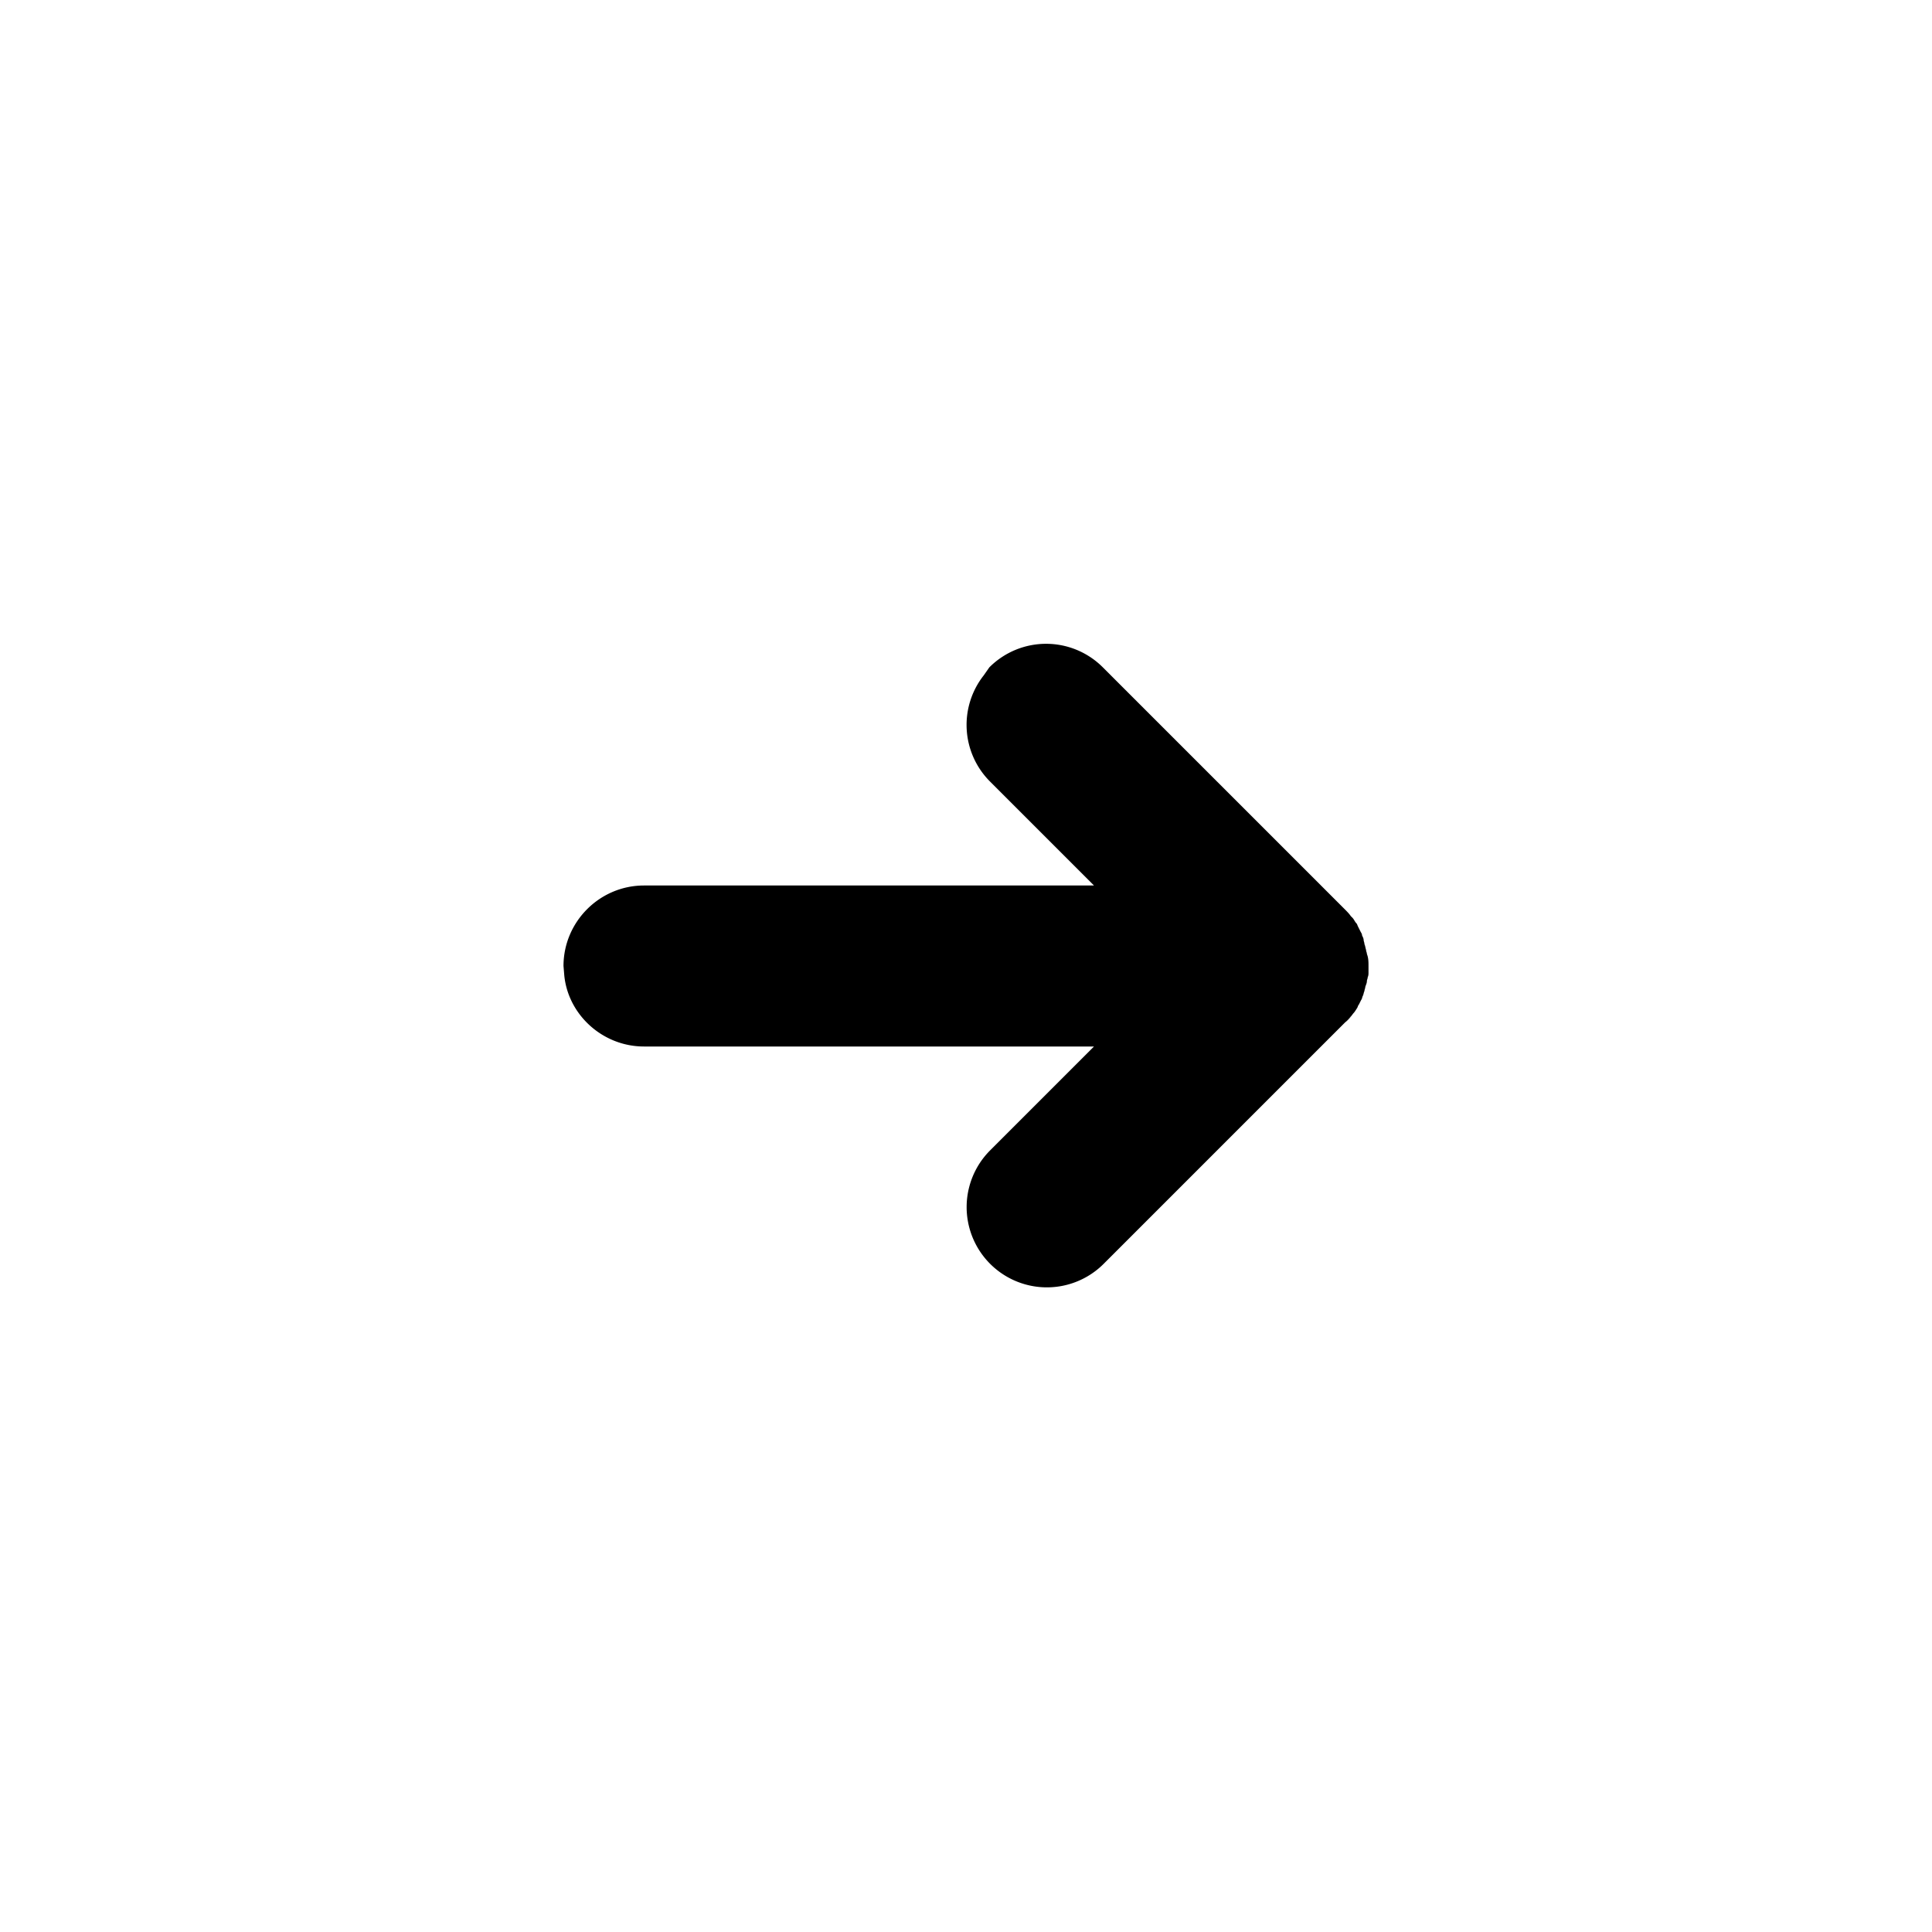 <svg xmlns="http://www.w3.org/2000/svg" viewBox="0 0 24 24"><path d="M12.29 8.29a.996.996 0 0 1 1.41 0l3 3c.03.03.06.06.08.09l.02.02c.02.02.03.05.05.07.01.01.01.02.02.04l.03.06c.01.02.02.03.02.05.01.02.02.04.02.06 0 .01.01.03.01.05.01.02.01.04.02.07 0 .02.01.03.01.05.02.05.02.1.02.15v-.09V12.08c0 .02 0 .04-.01.06 0 .02-.01.03-.01.05 0 .02-.01.04-.02.07 0 .02-.01.03-.01.05-.01.02-.01.04-.02.06-.01.02-.01.04-.02.05l-.03.06c-.01.01-.01.02-.02.04-.02.03-.03.05-.05.07-.03.04-.06.08-.1.11l.08-.09s0 .01-.01.01l-.07.08-3 3a.996.996 0 1 1-1.41-1.41L13.59 13H8c-.51 0-.94-.39-.99-.88L7 12c0-.55.45-1 1-1h5.59L12.3 9.71a.995.995 0 0 1-.08-1.32l.07-.1z"/></svg>